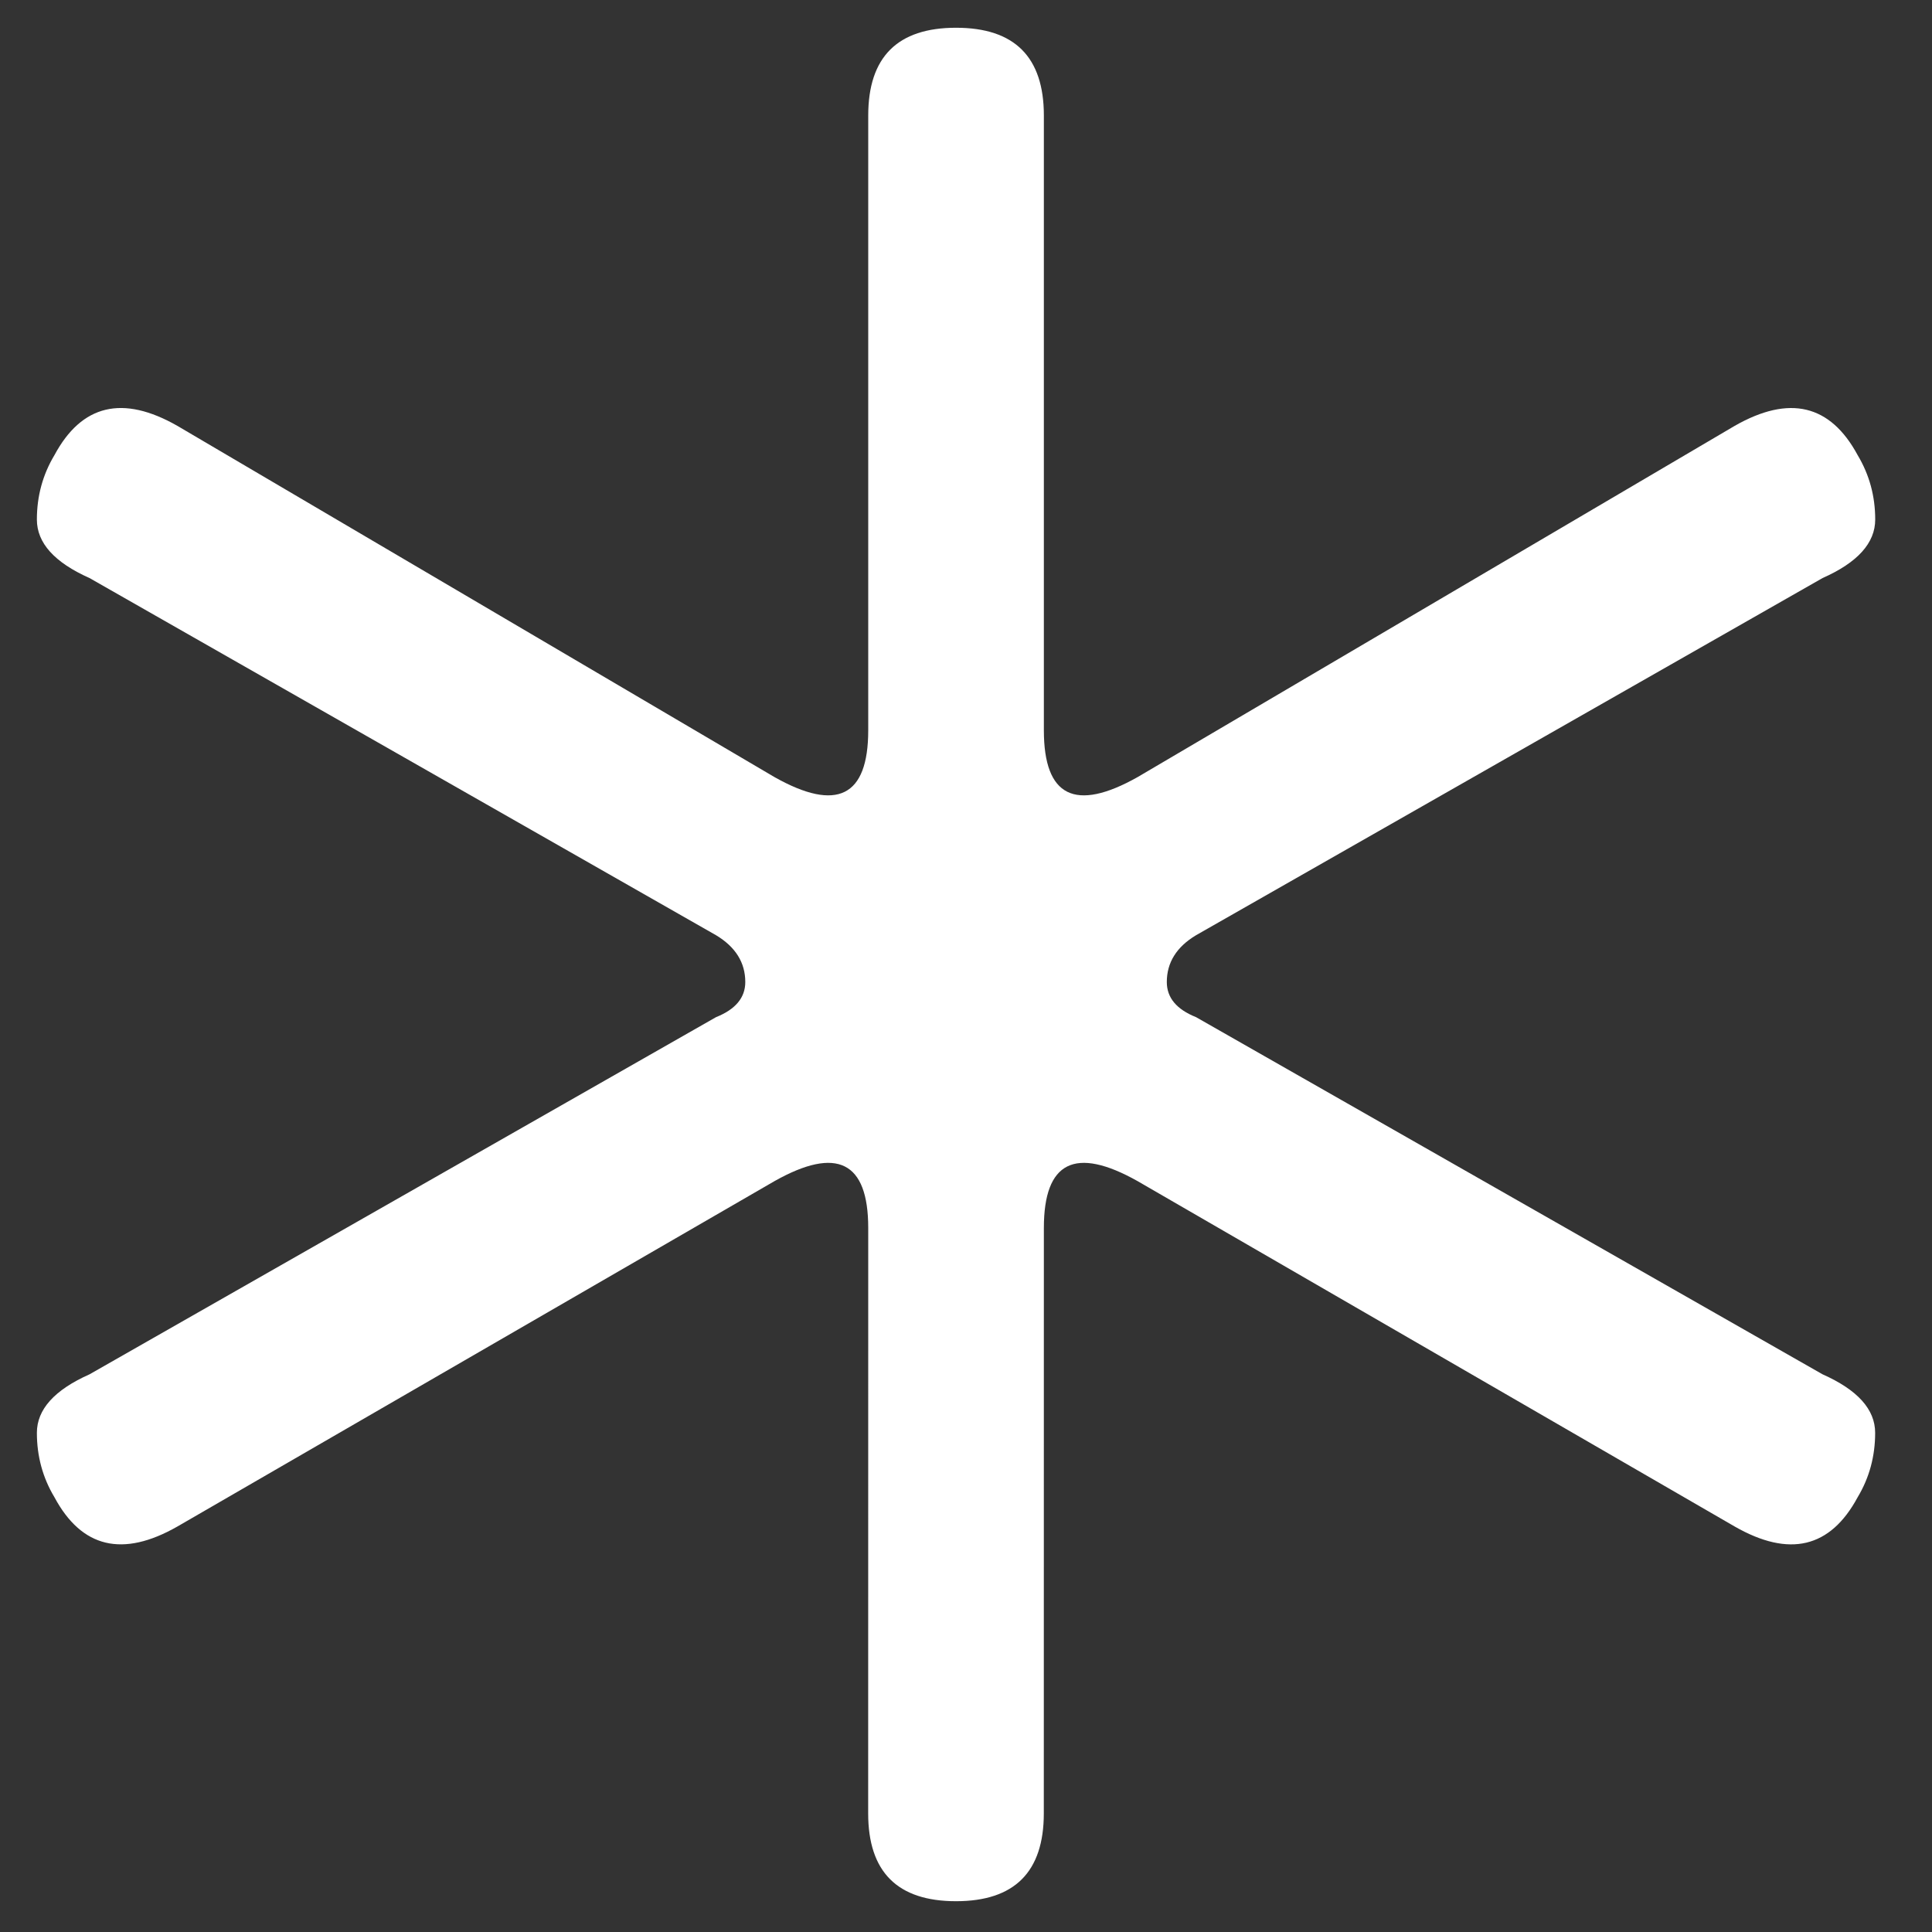 <svg width="100%" viewBox="0 0 33 33" fill="none" xmlns="http://www.w3.org/2000/svg">
    <rect x="0" y="0" width="33" height="33" fill="#333333" stroke="none"/>
    <path
        d="M0.93 25.574C0.73 25.241 0.63 24.874 0.63 24.474C0.63 24.074 0.93 23.741 1.53 23.474L12.23 17.374C12.563 17.241 12.73 17.041 12.73 16.774C12.73 16.441 12.563 16.174 12.23 15.974L1.53 9.874C0.93 9.607 0.63 9.274 0.63 8.874C0.63 8.474 0.73 8.107 0.93 7.774C1.396 6.907 2.096 6.741 3.03 7.274L13.23 13.274C14.296 13.874 14.83 13.607 14.83 12.474L14.83 1.974C14.83 0.974 15.33 0.474 16.33 0.474C17.33 0.474 17.83 0.974 17.83 1.974L17.83 12.474C17.83 13.607 18.363 13.874 19.43 13.274L29.63 7.274C30.563 6.741 31.263 6.908 31.73 7.774C31.93 8.108 32.03 8.474 32.03 8.874C32.03 9.274 31.73 9.608 31.13 9.874L20.43 15.974C20.096 16.174 19.93 16.441 19.93 16.774C19.93 17.041 20.096 17.241 20.43 17.374L31.13 23.474C31.73 23.741 32.029 24.074 32.029 24.474C32.029 24.874 31.93 25.241 31.73 25.574C31.263 26.441 30.563 26.608 29.63 26.074L19.43 20.174C18.363 19.574 17.83 19.841 17.83 20.974L17.829 30.974C17.829 31.974 17.329 32.474 16.329 32.474C15.329 32.474 14.829 31.974 14.829 30.974L14.83 20.974C14.83 19.841 14.296 19.574 13.23 20.174L3.03 26.074C2.096 26.607 1.396 26.441 0.93 25.574Z"
        fill="#fff" />
</svg>
